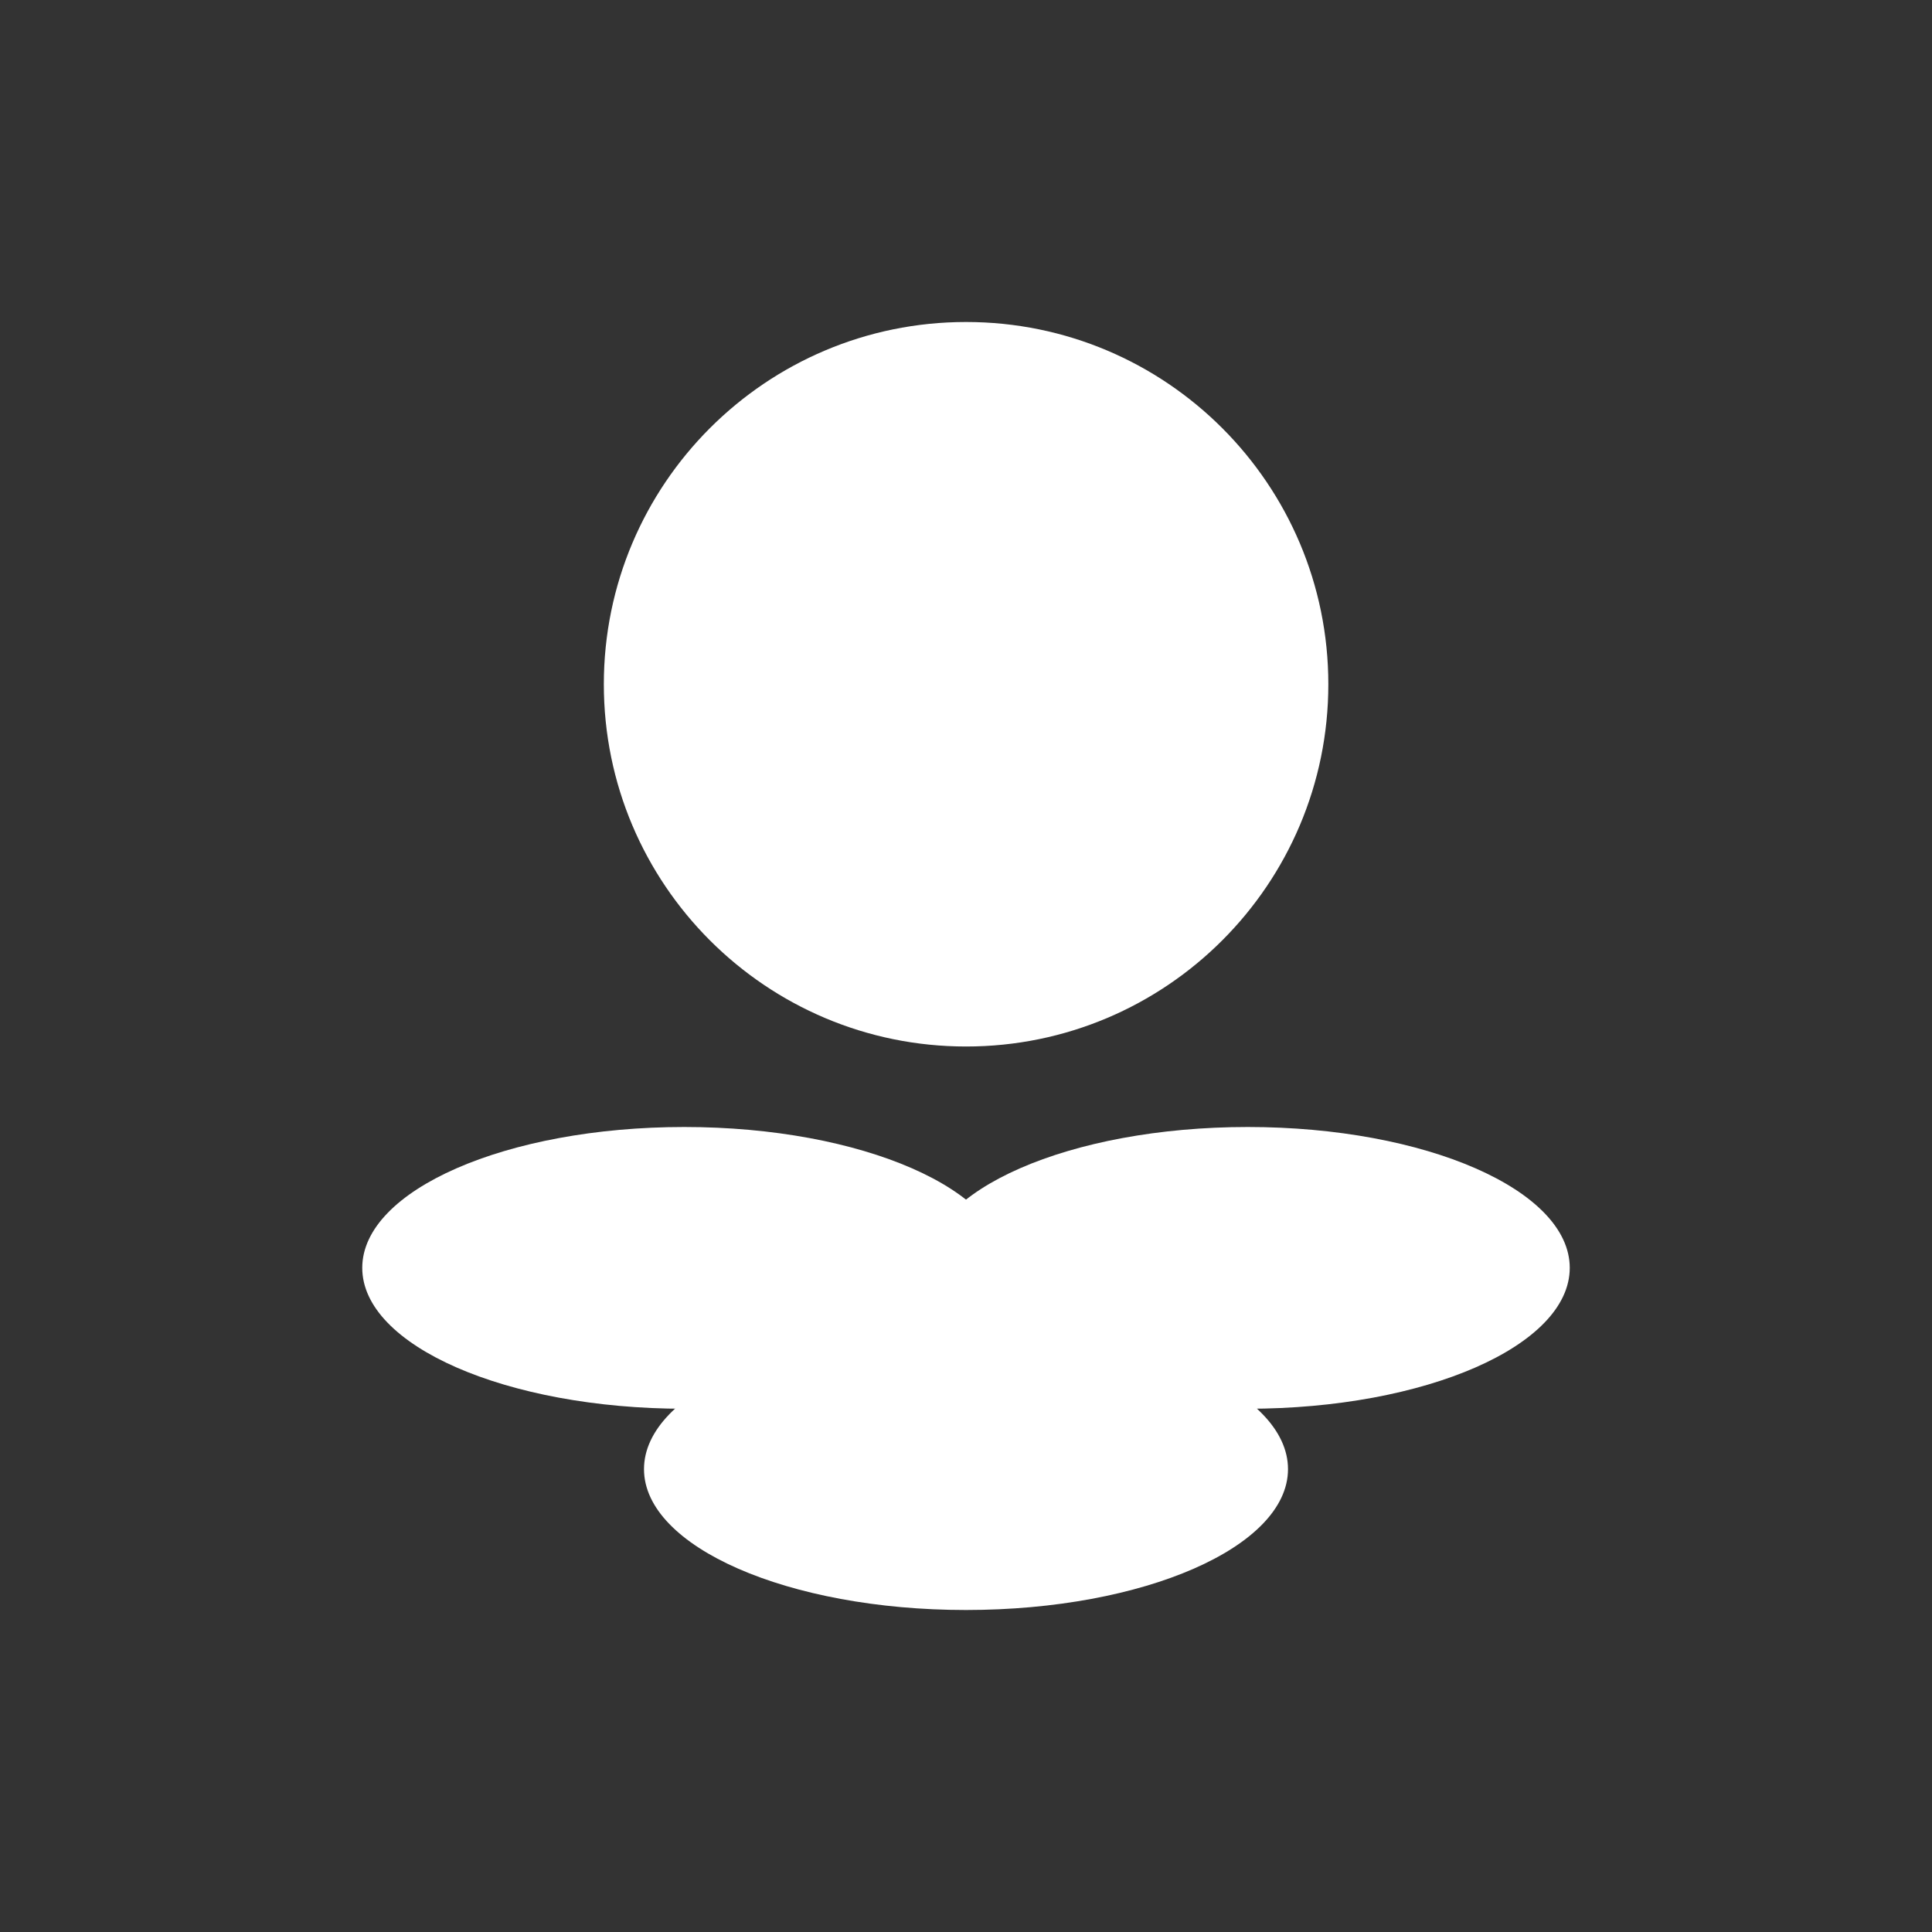 <svg width="24" height="24" viewBox="0 0 24 24" fill="none" xmlns="http://www.w3.org/2000/svg">
<rect x="0" y="0" width="24" height="24" fill="#333333" stroke="none"/>
<path d="M12.001 13C14.486 13 16.501 10.985 16.501 8.5C16.501 6.015 14.486 4 12.001 4C9.516 4 7.501 6.015 7.501 8.5C7.501 10.985 9.516 13 12.001 13Z" fill="white"/>
<path d="M8.5 17.5C10.709 17.5 12.5 16.716 12.5 15.75C12.5 14.784 10.709 14 8.5 14C6.291 14 4.5 14.784 4.5 15.75C4.5 16.716 6.291 17.5 8.5 17.5Z" fill="white"/>
<path d="M15.5 17.5C17.709 17.5 19.5 16.716 19.5 15.75C19.5 14.784 17.709 14 15.5 14C13.291 14 11.5 14.784 11.5 15.75C11.5 16.716 13.291 17.5 15.5 17.5Z" fill="white"/>
<path d="M12 16.601C12.32 16.351 12.5 16.06 12.5 15.75C12.5 15.441 12.32 15.15 12 14.9C11.68 15.15 11.5 15.441 11.5 15.75C11.5 16.06 11.68 16.351 12 16.601Z" fill="white"/>
<path d="M12 20C14.209 20 16 19.216 16 18.25C16 17.283 14.209 16.5 12 16.5C9.791 16.5 8 17.283 8 18.25C8 19.216 9.791 20 12 20Z" fill="white"/>
<path d="M15.616 17.5H15.501C13.906 17.5 12.531 17.09 11.886 16.5H12.001C13.596 16.5 14.971 16.91 15.616 17.5Z" fill="white"/>
<path d="M12.116 16.5C11.471 17.09 10.096 17.5 8.501 17.5H8.386C9.031 16.91 10.406 16.5 12.001 16.5H12.116Z" fill="white"/>
</svg>

